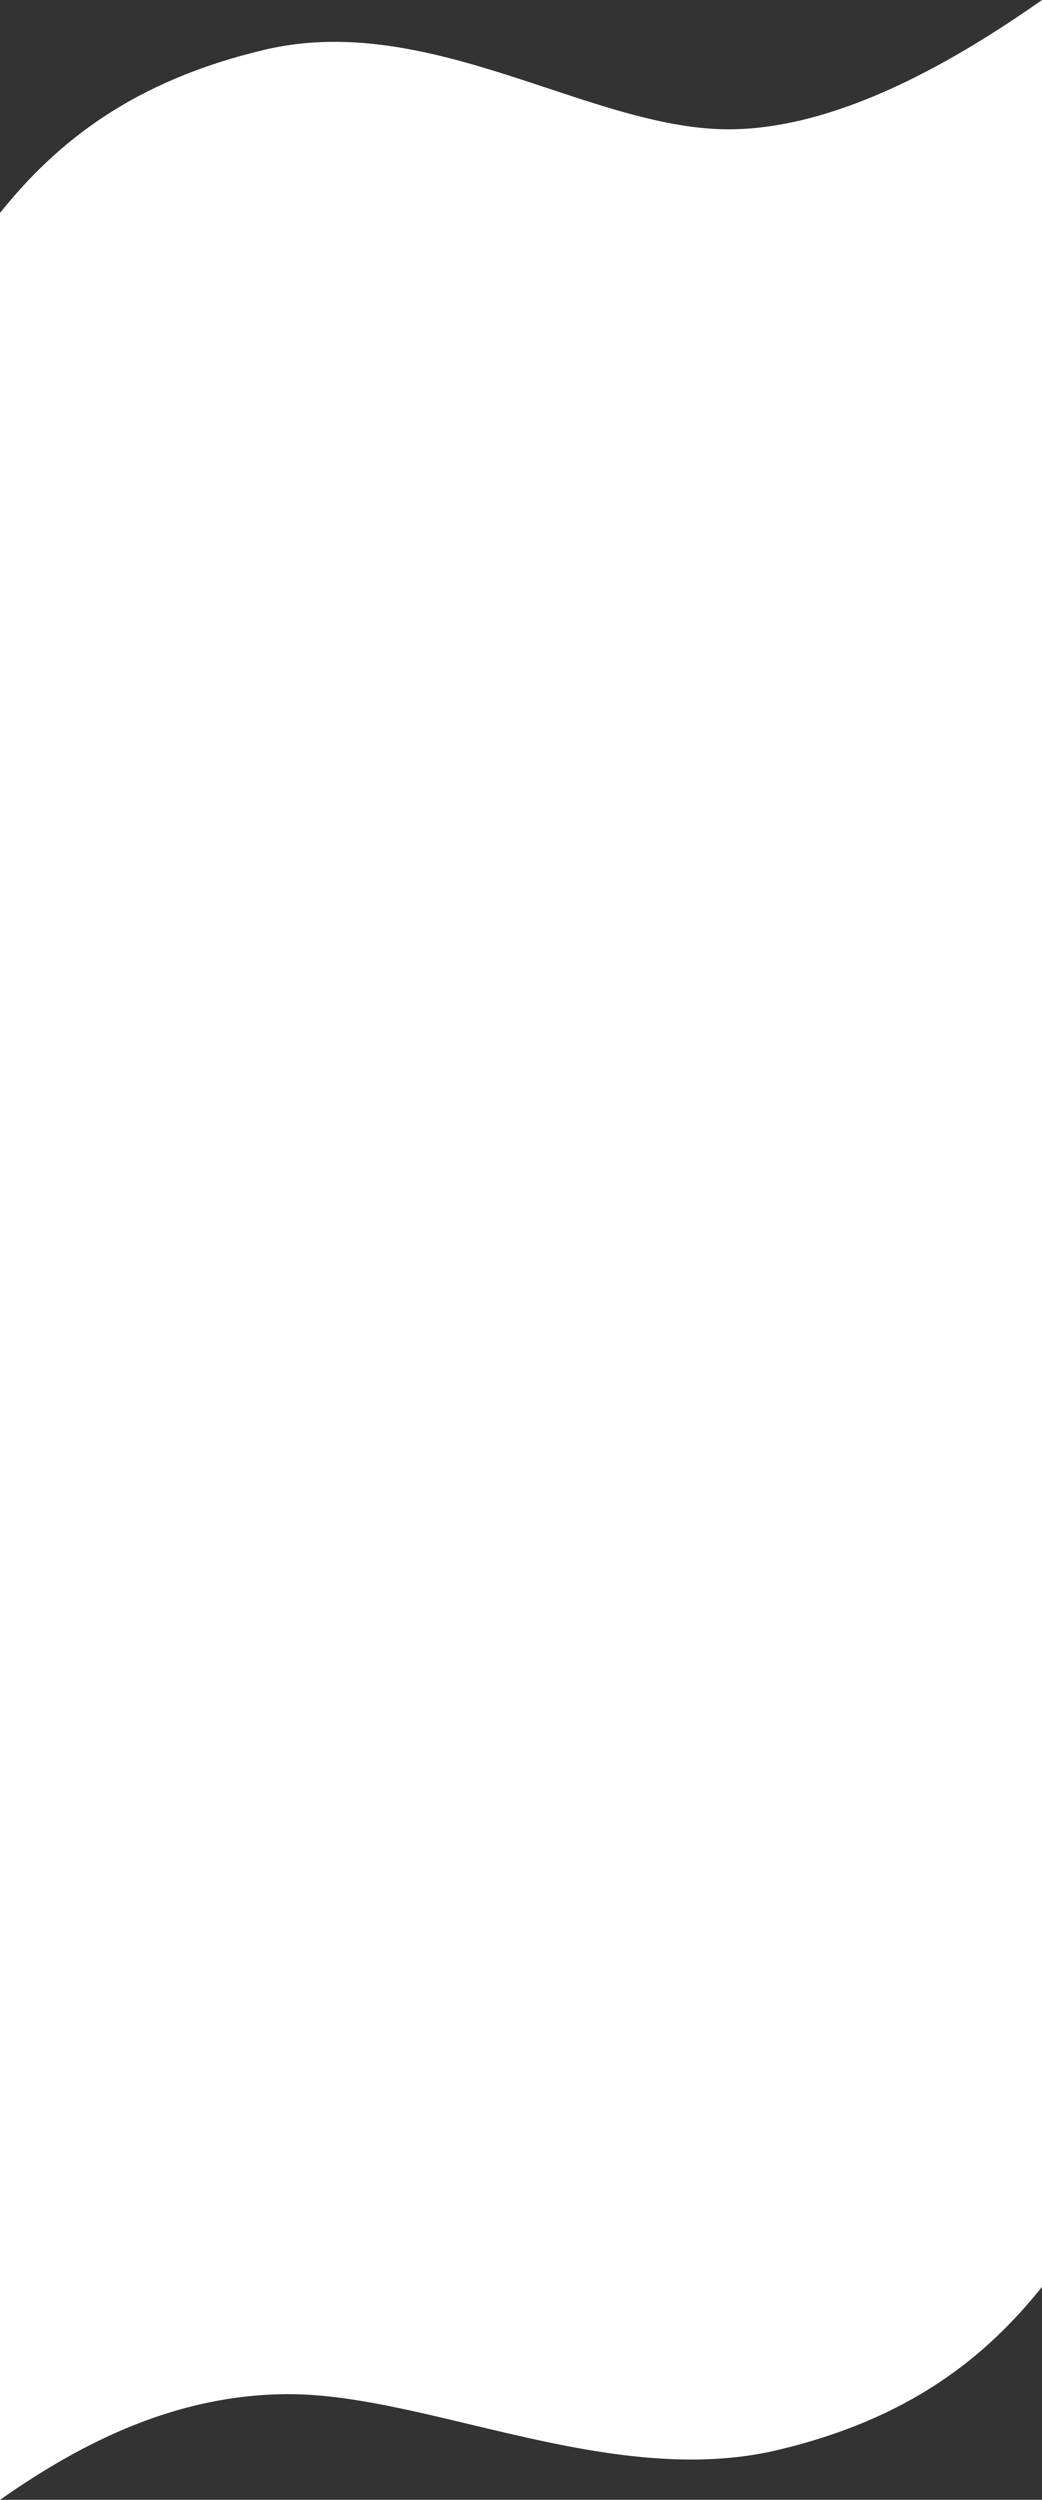<svg id="圖層_1" data-name="圖層 1" xmlns="http://www.w3.org/2000/svg" viewBox="0 0 1024 2454.96"><rect x="0" y="0" width="1024" height="2454.96" fill="#333333" stroke="none"/><defs><style>.cls-1{fill:#fff;fill-rule:evenodd;}</style></defs><path class="cls-1" d="M716,127c-56,0-115.53-19.72-177.54-40.28C449.77,57.35,356,26.27,260.27,48.83,130.93,79.3,55.81,139.43,0,209.15V2455c82.12-57.69,175.14-103.8,284-103.8,53.55,0,114.05,14.45,177.66,29.63h0c98,23.43,203.42,48.59,302.07,25.35,129.34-30.49,204.46-90.62,260.27-160.33V0C941.88,57.69,824.86,127,716,127Z"/></svg>